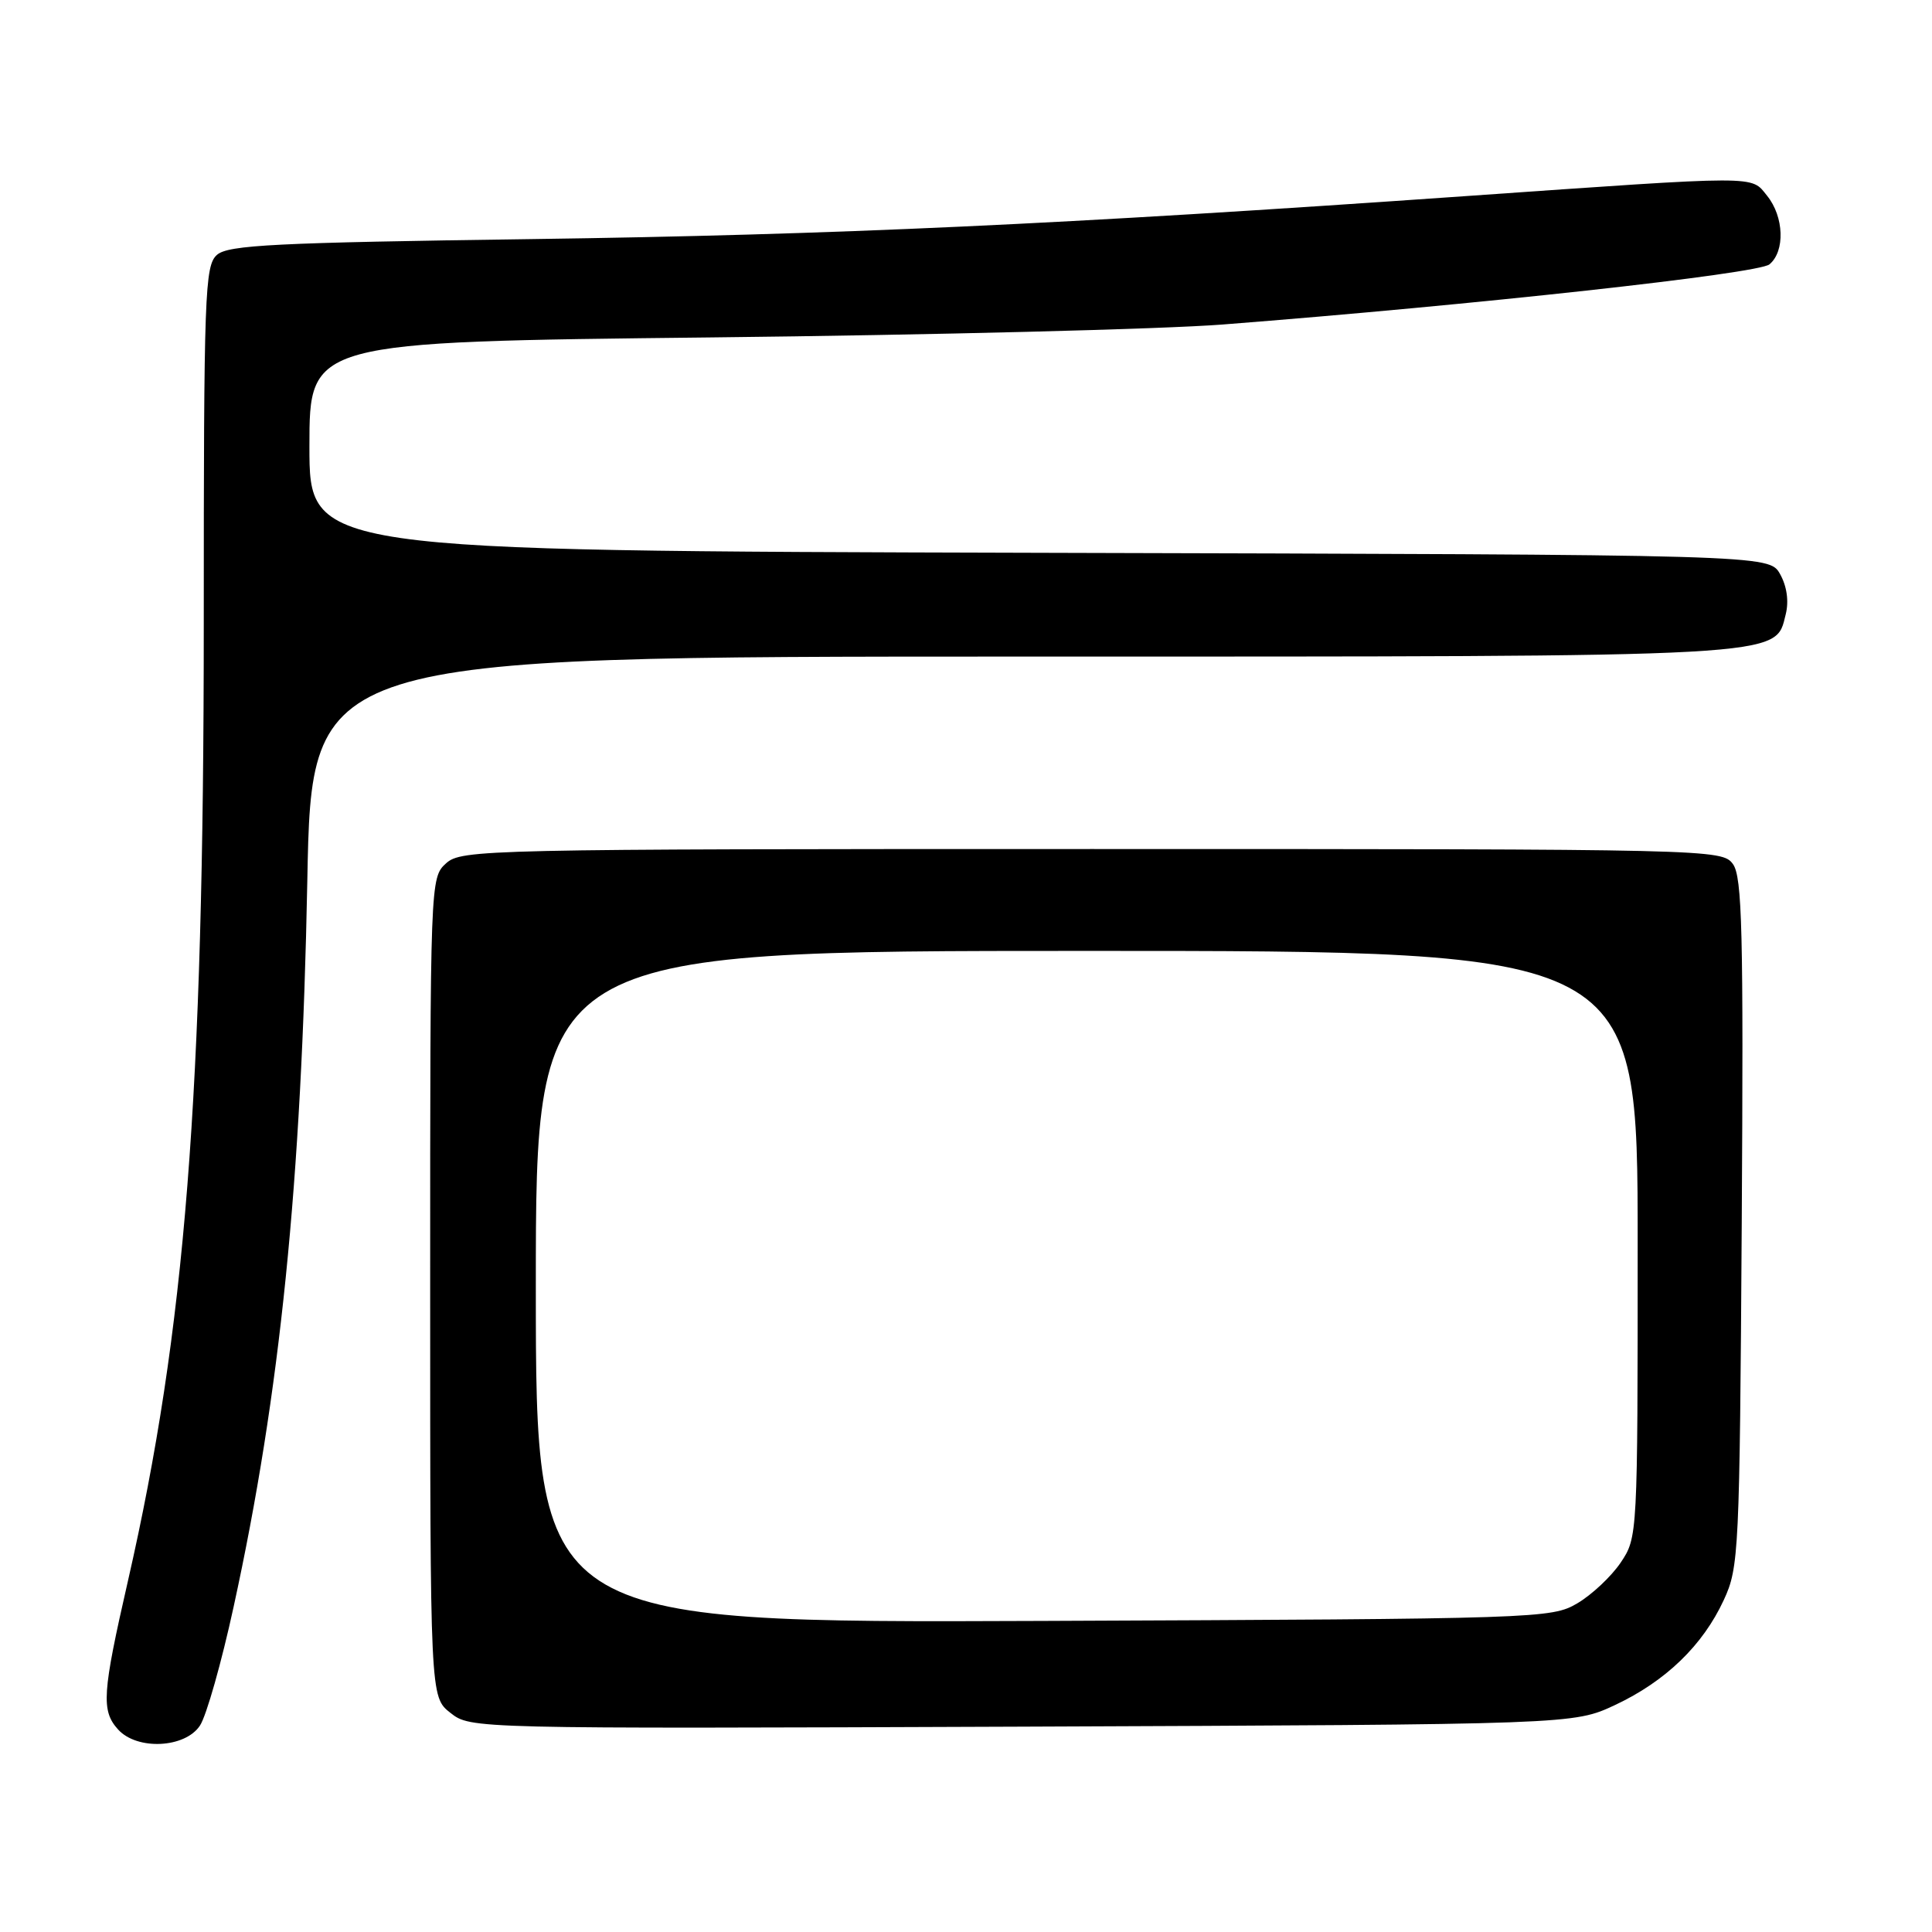 <?xml version="1.0" encoding="UTF-8" standalone="no"?>
<!DOCTYPE svg PUBLIC "-//W3C//DTD SVG 1.1//EN" "http://www.w3.org/Graphics/SVG/1.1/DTD/svg11.dtd" >
<svg xmlns="http://www.w3.org/2000/svg" xmlns:xlink="http://www.w3.org/1999/xlink" version="1.1" viewBox="0 0 256 256">
 <g >
 <path fill="currentColor"
d=" M 26.50 228.64 C 27.35 227.35 29.36 220.26 30.96 212.89 C 37.13 184.64 39.96 156.68 40.72 116.75 C 41.28 87.00 41.28 87.00 135.17 87.00 C 237.85 87.00 235.17 87.15 236.62 81.39 C 237.05 79.66 236.77 77.68 235.87 76.07 C 234.42 73.50 234.42 73.50 137.71 73.25 C 41.00 72.99 41.00 72.99 41.00 59.14 C 41.00 45.29 41.00 45.29 94.25 44.71 C 123.54 44.39 154.03 43.62 162.00 43.00 C 195.43 40.40 232.97 36.27 234.46 35.03 C 236.55 33.30 236.40 28.72 234.15 25.94 C 231.96 23.23 233.60 23.23 194.00 26.00 C 140.92 29.72 110.62 31.12 70.50 31.68 C 36.47 32.15 30.24 32.46 28.75 33.77 C 27.13 35.20 27.00 38.81 27.00 82.55 C 27.00 145.28 24.56 176.16 16.96 209.45 C 13.54 224.39 13.39 226.67 15.65 229.17 C 18.17 231.95 24.53 231.64 26.50 228.64 Z  M 214.01 225.92 C 220.71 222.77 225.63 218.02 228.41 212.01 C 230.42 207.68 230.51 205.71 230.79 161.99 C 231.03 123.40 230.85 116.18 229.62 114.49 C 228.18 112.53 226.90 112.50 144.69 112.50 C 64.00 112.50 61.14 112.56 59.10 114.40 C 57.01 116.30 57.00 116.68 57.00 170.58 C 57.00 224.85 57.00 224.85 59.68 226.96 C 62.36 229.07 62.40 229.07 135.43 228.79 C 208.50 228.50 208.50 228.50 214.01 225.92 Z  M 71.00 170.53 C 71.00 126.00 71.00 126.00 144.00 126.00 C 217.00 126.00 217.00 126.00 217.00 164.85 C 217.00 203.50 216.99 203.72 214.75 207.05 C 213.51 208.89 210.92 211.32 209.00 212.45 C 205.58 214.46 204.03 214.51 138.25 214.78 C 71.00 215.05 71.00 215.05 71.00 170.53 Z "/>
</g>
</svg>